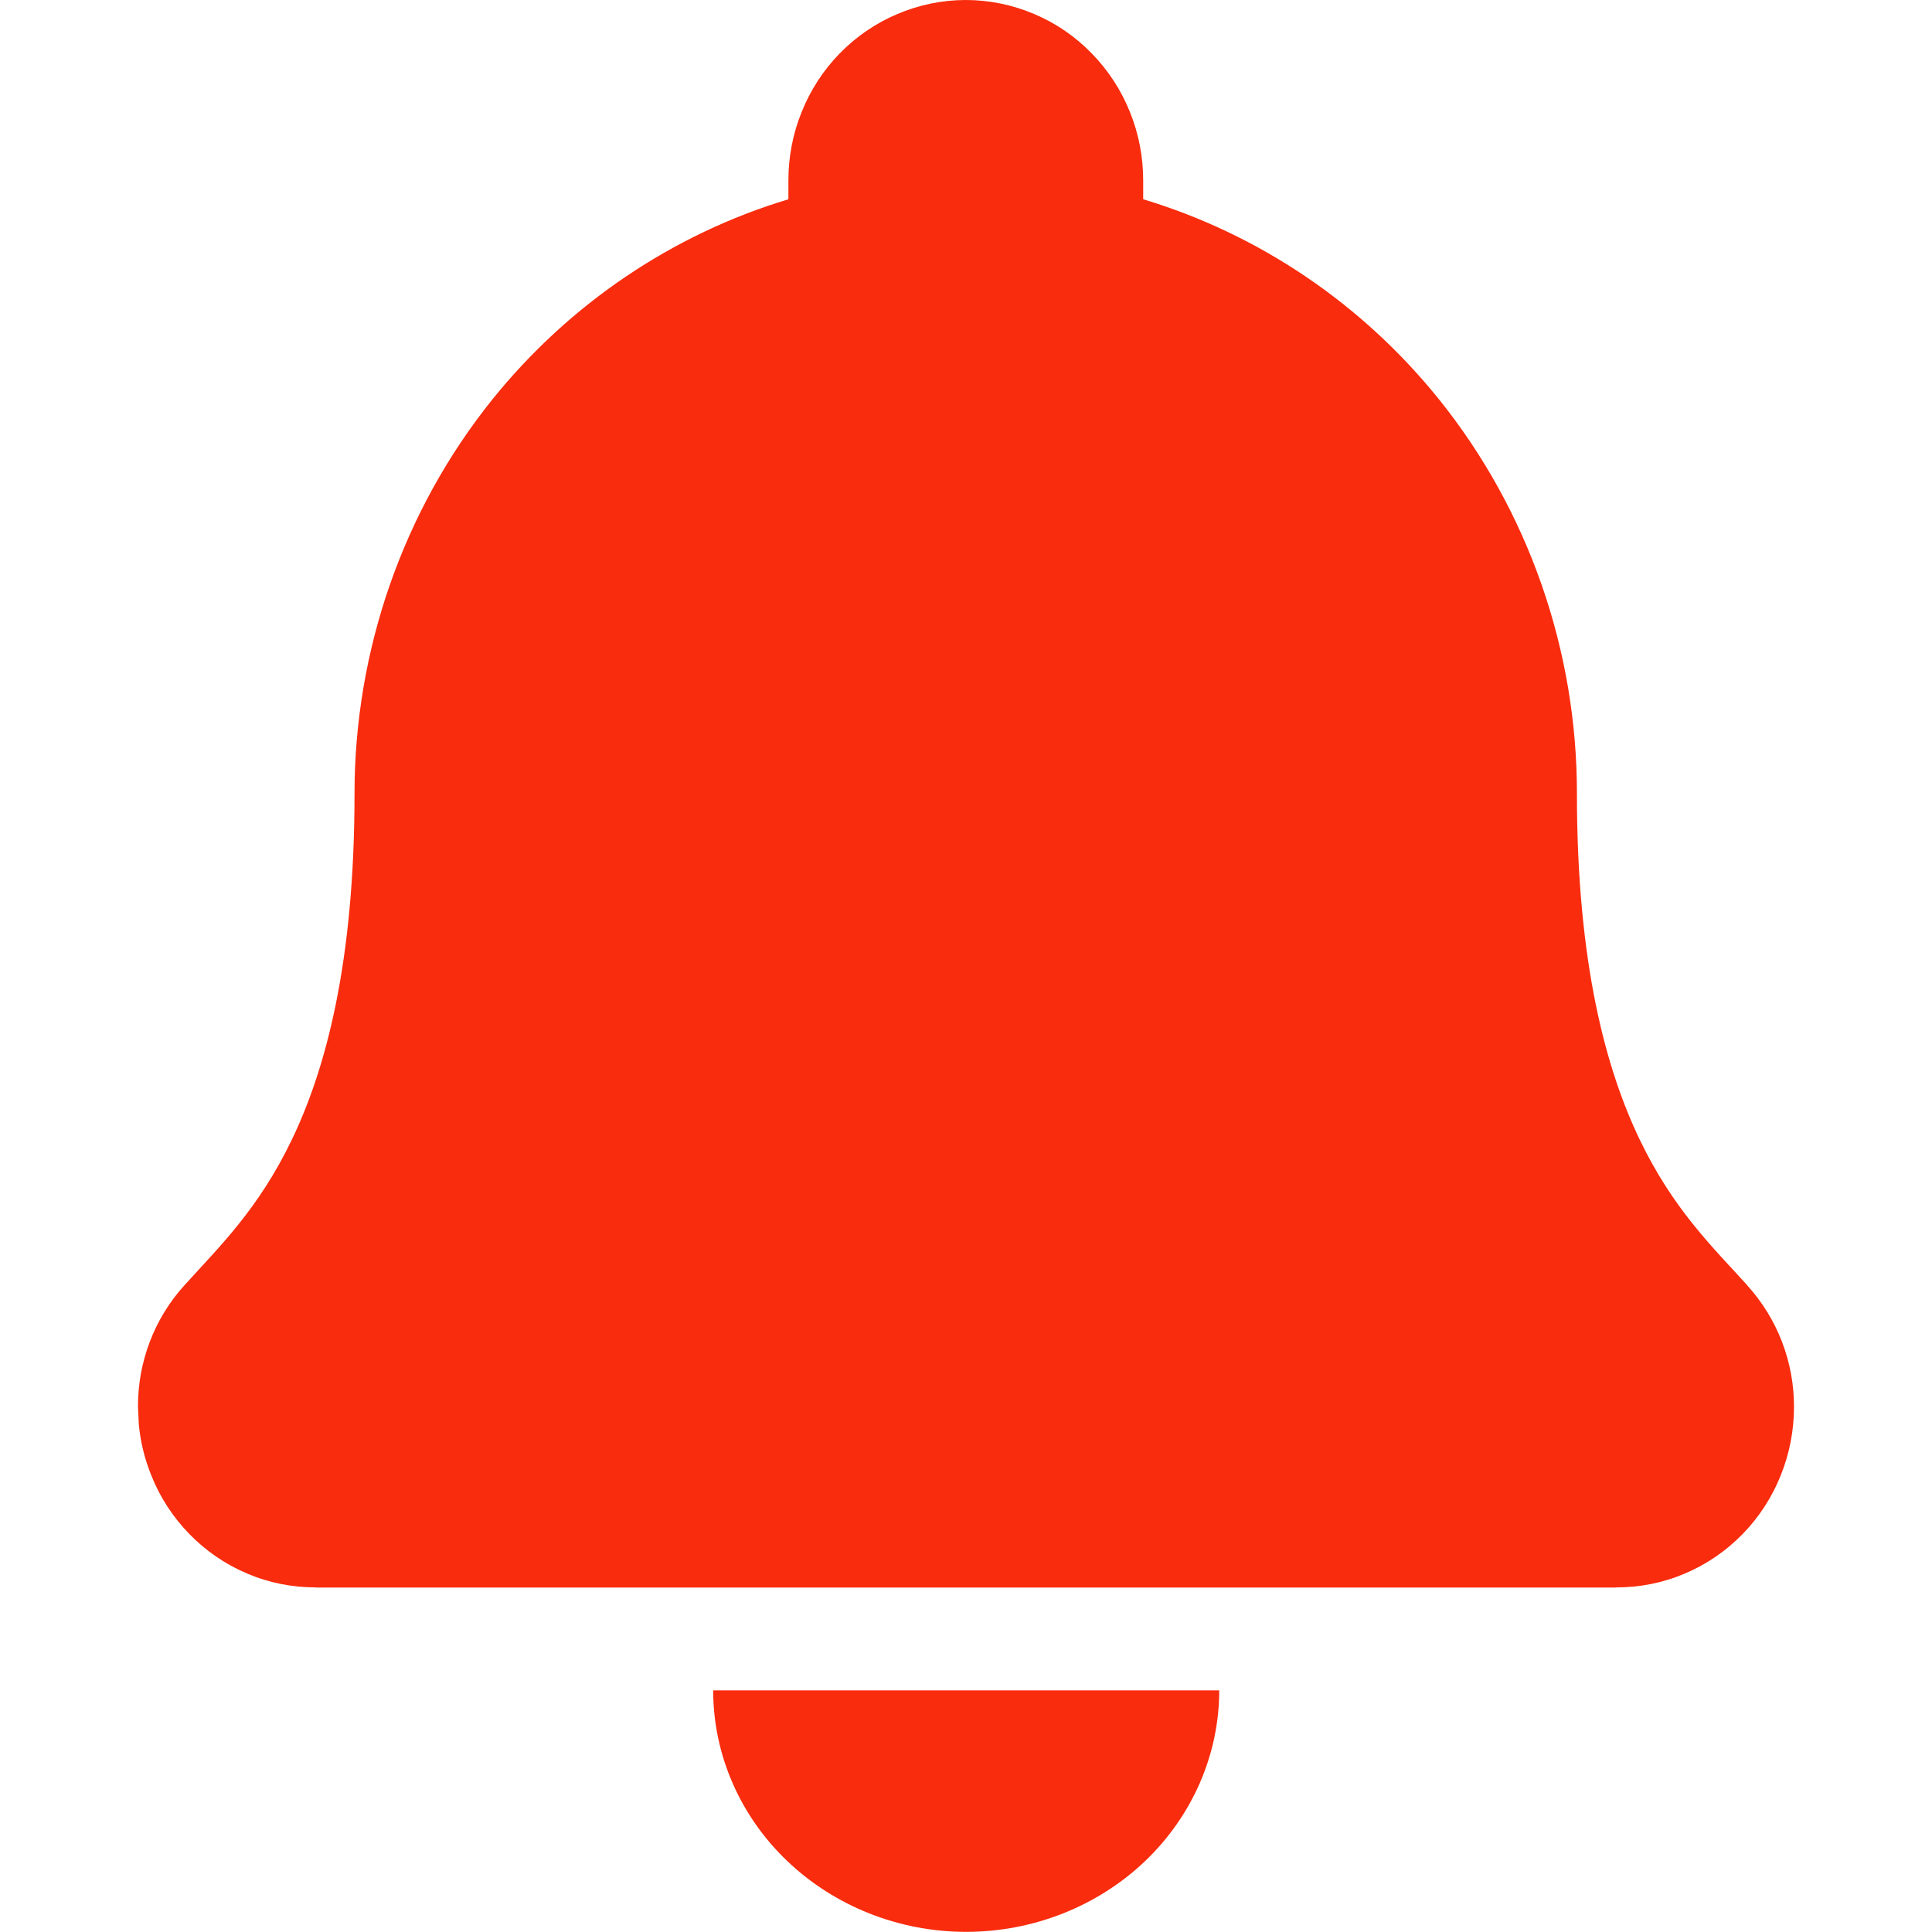 <svg width="14" height="14" viewBox="0 0 14 14" fill="none" xmlns="http://www.w3.org/2000/svg">
<path d="M8.835 12.249C8.835 12.713 8.641 13.158 8.298 13.486C7.954 13.814 7.487 13.999 7.001 13.999C6.515 13.999 6.049 13.814 5.705 13.486C5.361 13.158 5.168 12.713 5.168 12.249H8.835ZM6.998 0C7.169 0 7.338 0.035 7.495 0.102C7.652 0.168 7.794 0.266 7.912 0.388C8.031 0.51 8.125 0.654 8.188 0.812C8.252 0.969 8.284 1.138 8.284 1.308V1.444C9.124 1.697 9.873 2.203 10.431 2.898C11.076 3.703 11.428 4.713 11.427 5.752C11.427 6.985 11.639 7.751 11.881 8.256C12.124 8.762 12.408 9.034 12.66 9.312H12.659C12.88 9.554 13.001 9.87 13 10.196C13 10.366 12.967 10.536 12.903 10.693C12.84 10.851 12.746 10.995 12.627 11.117C12.508 11.239 12.365 11.337 12.208 11.403C12.051 11.47 11.883 11.503 11.712 11.503V11.504H2.288V11.503C2.118 11.503 1.949 11.47 1.792 11.403C1.635 11.337 1.492 11.239 1.373 11.117C1.254 10.995 1.16 10.851 1.097 10.693C1.049 10.575 1.018 10.45 1.006 10.323L1 10.196C0.998 9.87 1.118 9.553 1.338 9.312C1.59 9.033 1.873 8.762 2.116 8.256C2.358 7.751 2.569 6.985 2.569 5.752C2.569 4.713 2.92 3.703 3.565 2.898C4.124 2.203 4.873 1.697 5.713 1.444V1.308C5.713 1.138 5.745 0.969 5.809 0.812C5.872 0.654 5.965 0.51 6.084 0.388C6.203 0.266 6.345 0.168 6.502 0.102C6.659 0.035 6.827 4.46363e-05 6.998 0Z" fill="#F92C0D"/>
</svg>
